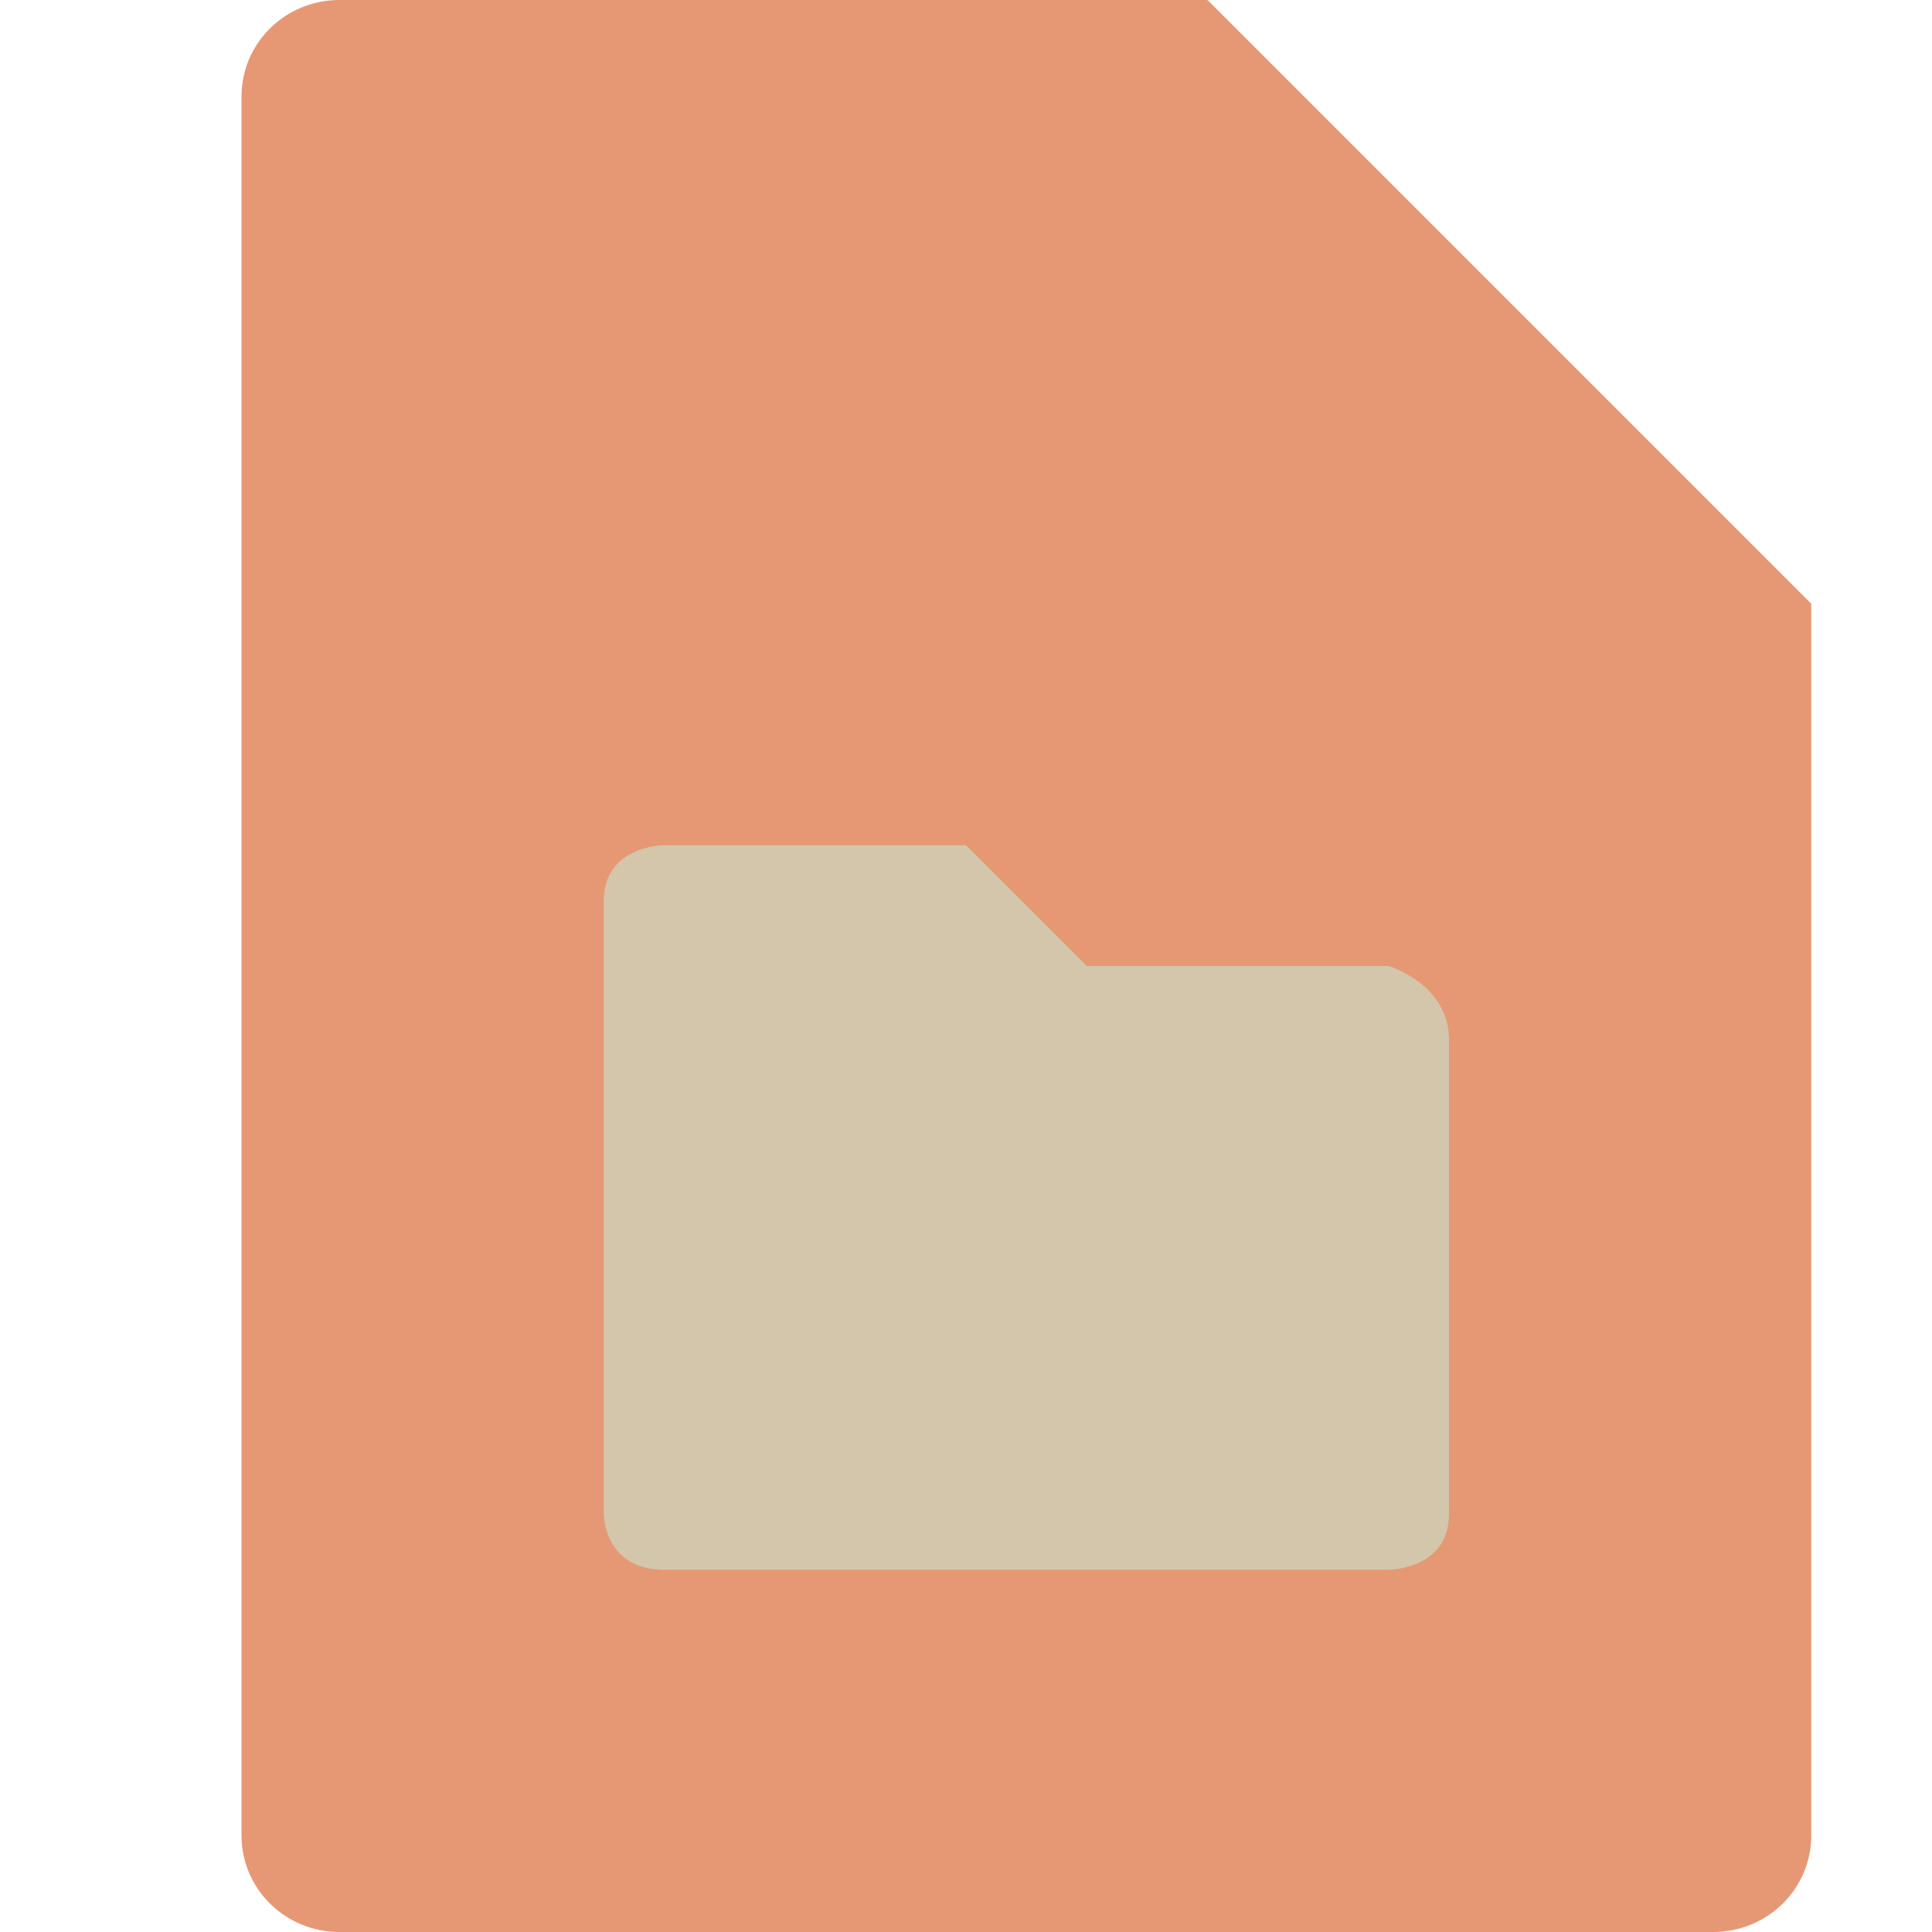 <svg xmlns="http://www.w3.org/2000/svg" width="16" height="16" version="1.1">
 <path style="fill:#e69875" d="M 2.812,0 C 2.362,0 2,0.357 2,0.8 V 15.2 C 2,15.643 2.362,16 2.812,16 h 11.375 C 14.638,16 15,15.643 15,15.2 V 5 L 10.938,4 10,0 Z"/>
 <path style="fill:#e69875" d="M 15,5 10,0 V 4.167 C 10,4.628 10.372,5 10.833,5 Z"/>
 <path style="fill:#d3c6aa" d="M 5,7.462 V 12.538 C 5,12.538 5,13 5.5,13 H 11.5 C 11.5,13 12,13 12,12.538 V 8.61 C 12,8.148 11.5,8 11.5,8 H 9 L 8,7 H 5.5 C 5.5,7 5,7 5,7.462 Z"/>
</svg>
